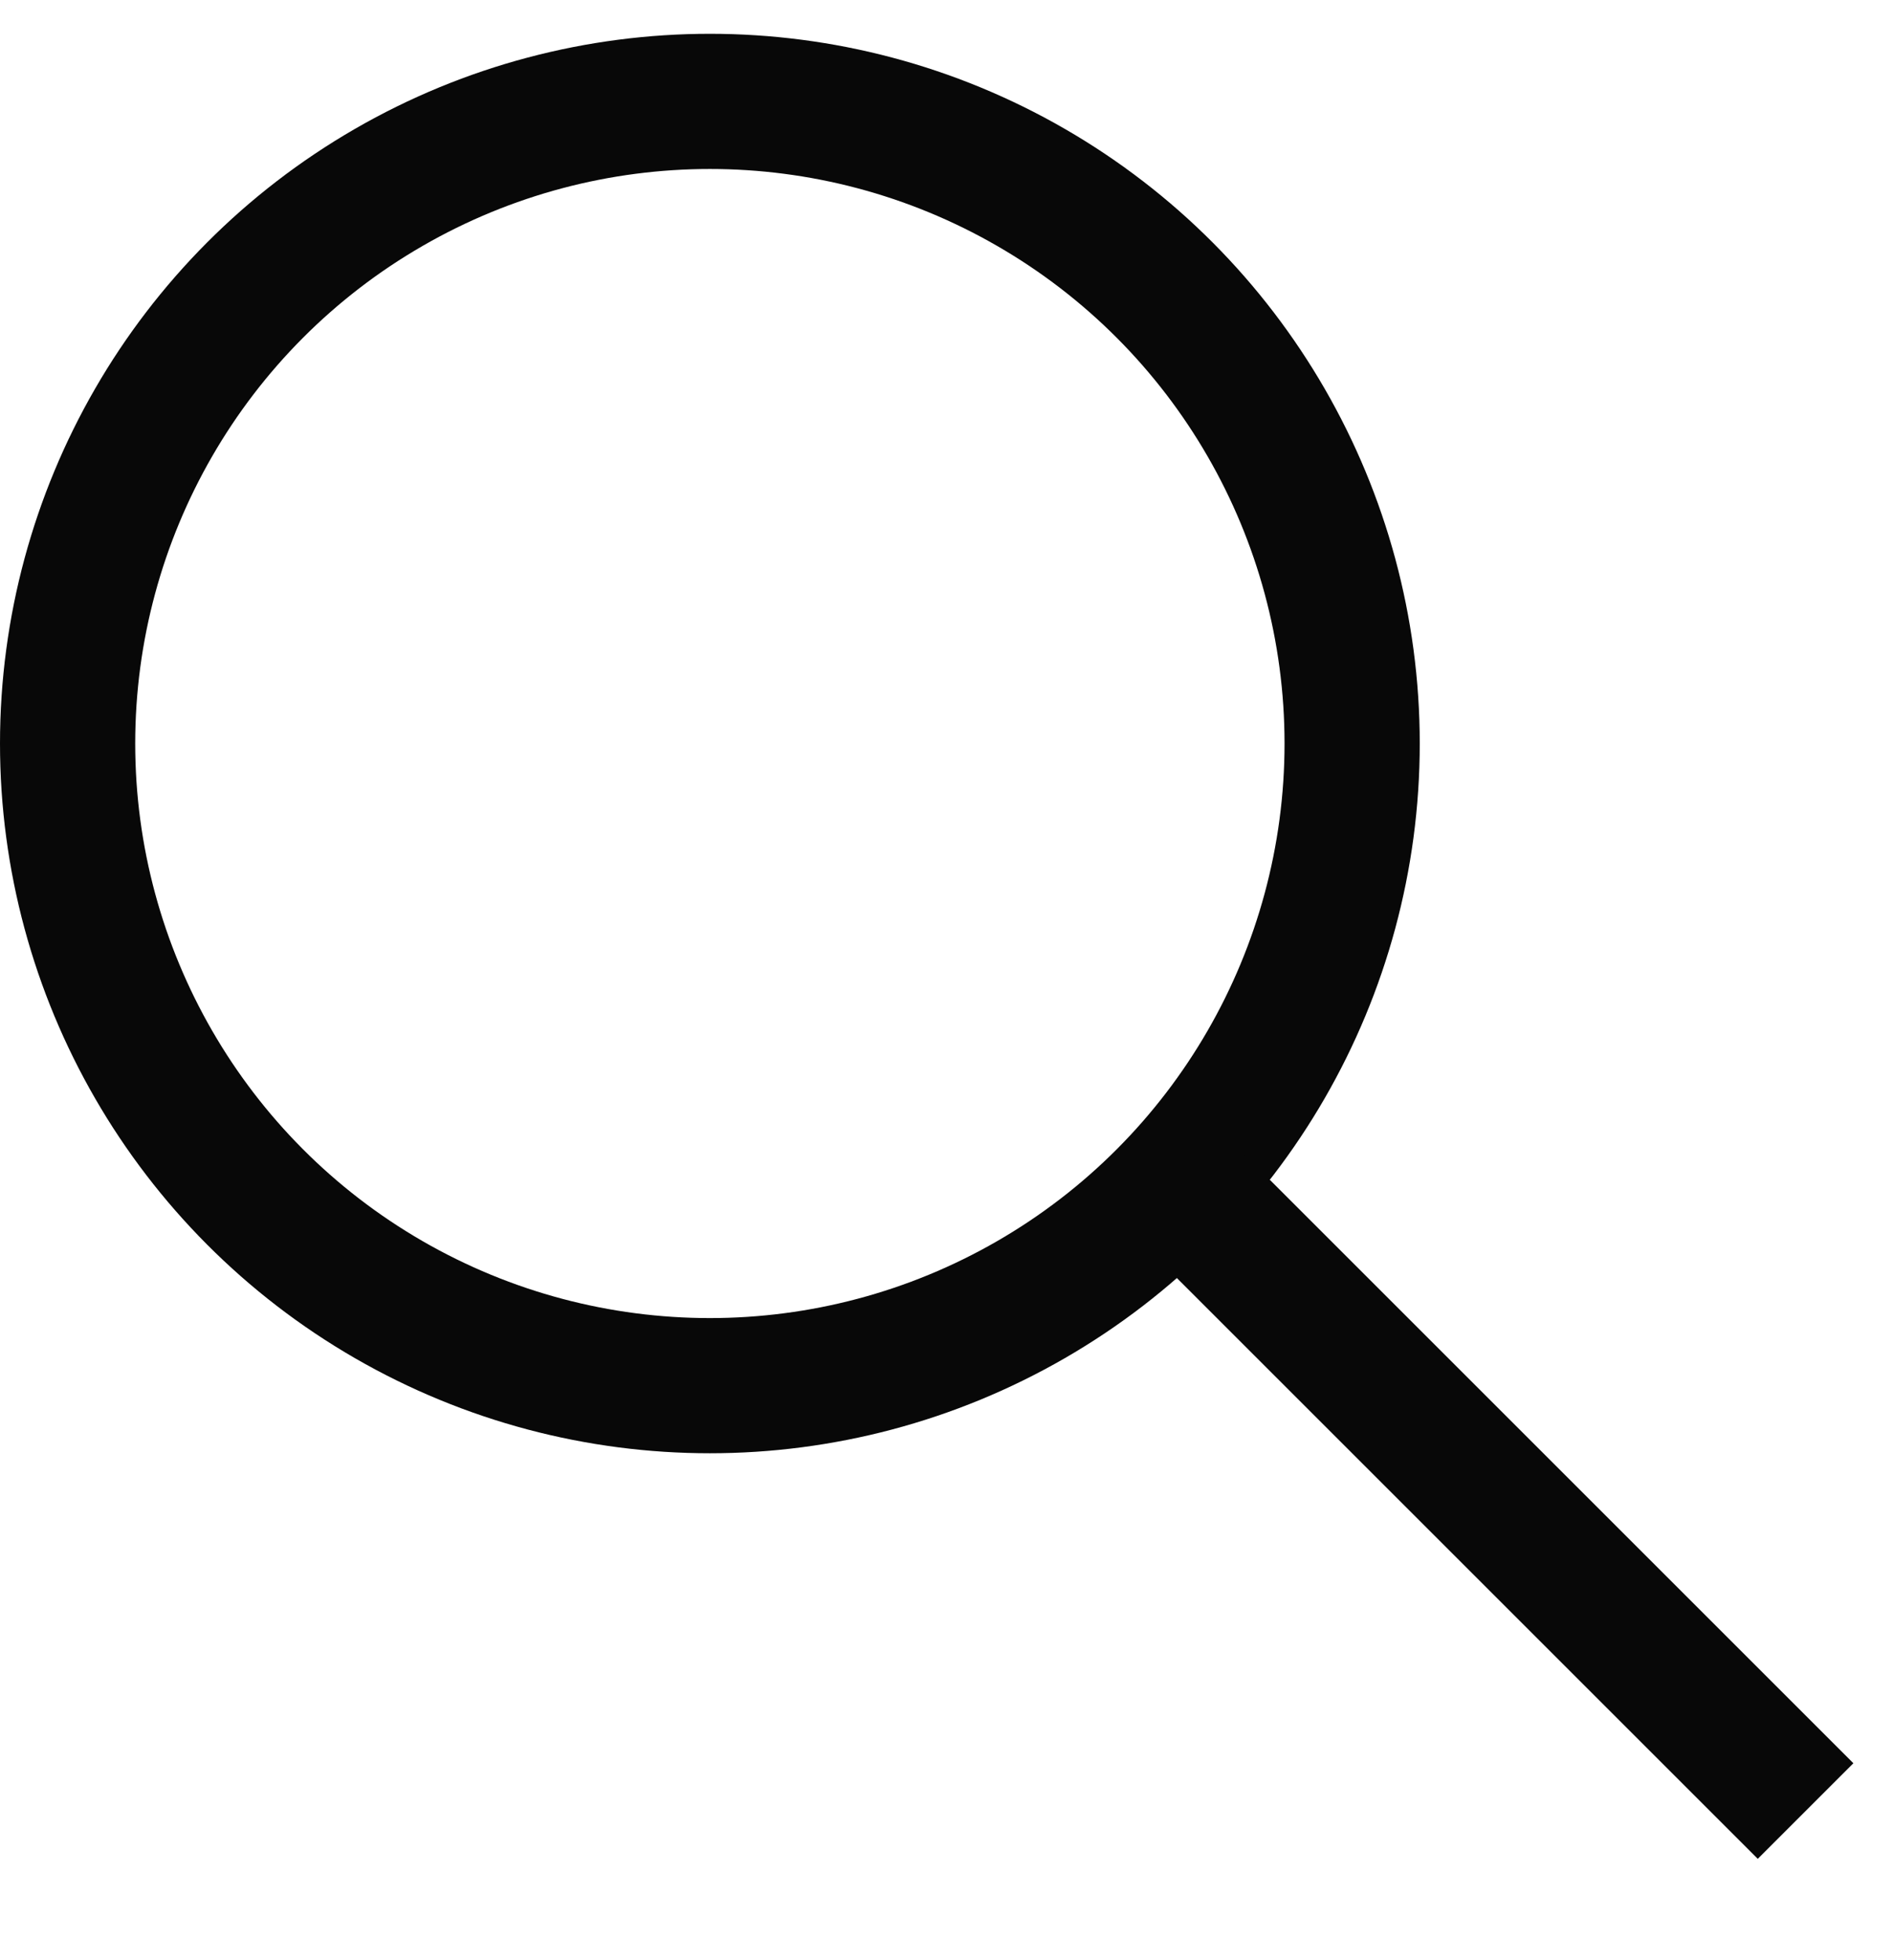 <svg width="28" height="29" viewBox="0 0 28 29" fill="none" xmlns="http://www.w3.org/2000/svg">
<g clip-path="url(#clip0_4_224)">
<circle cx="10.5" cy="11" r="9.5" stroke="#080808" stroke-width="2"/>
<line x1="17.707" y1="17.793" x2="26.707" y2="26.793" stroke="#080808" stroke-width="2"/>
</g>
<defs>
<clipPath id="clip0_4_224">
<rect width="28" height="28" fill="white" transform="translate(0 0.5)"/>
</clipPath>
</defs>
</svg>
